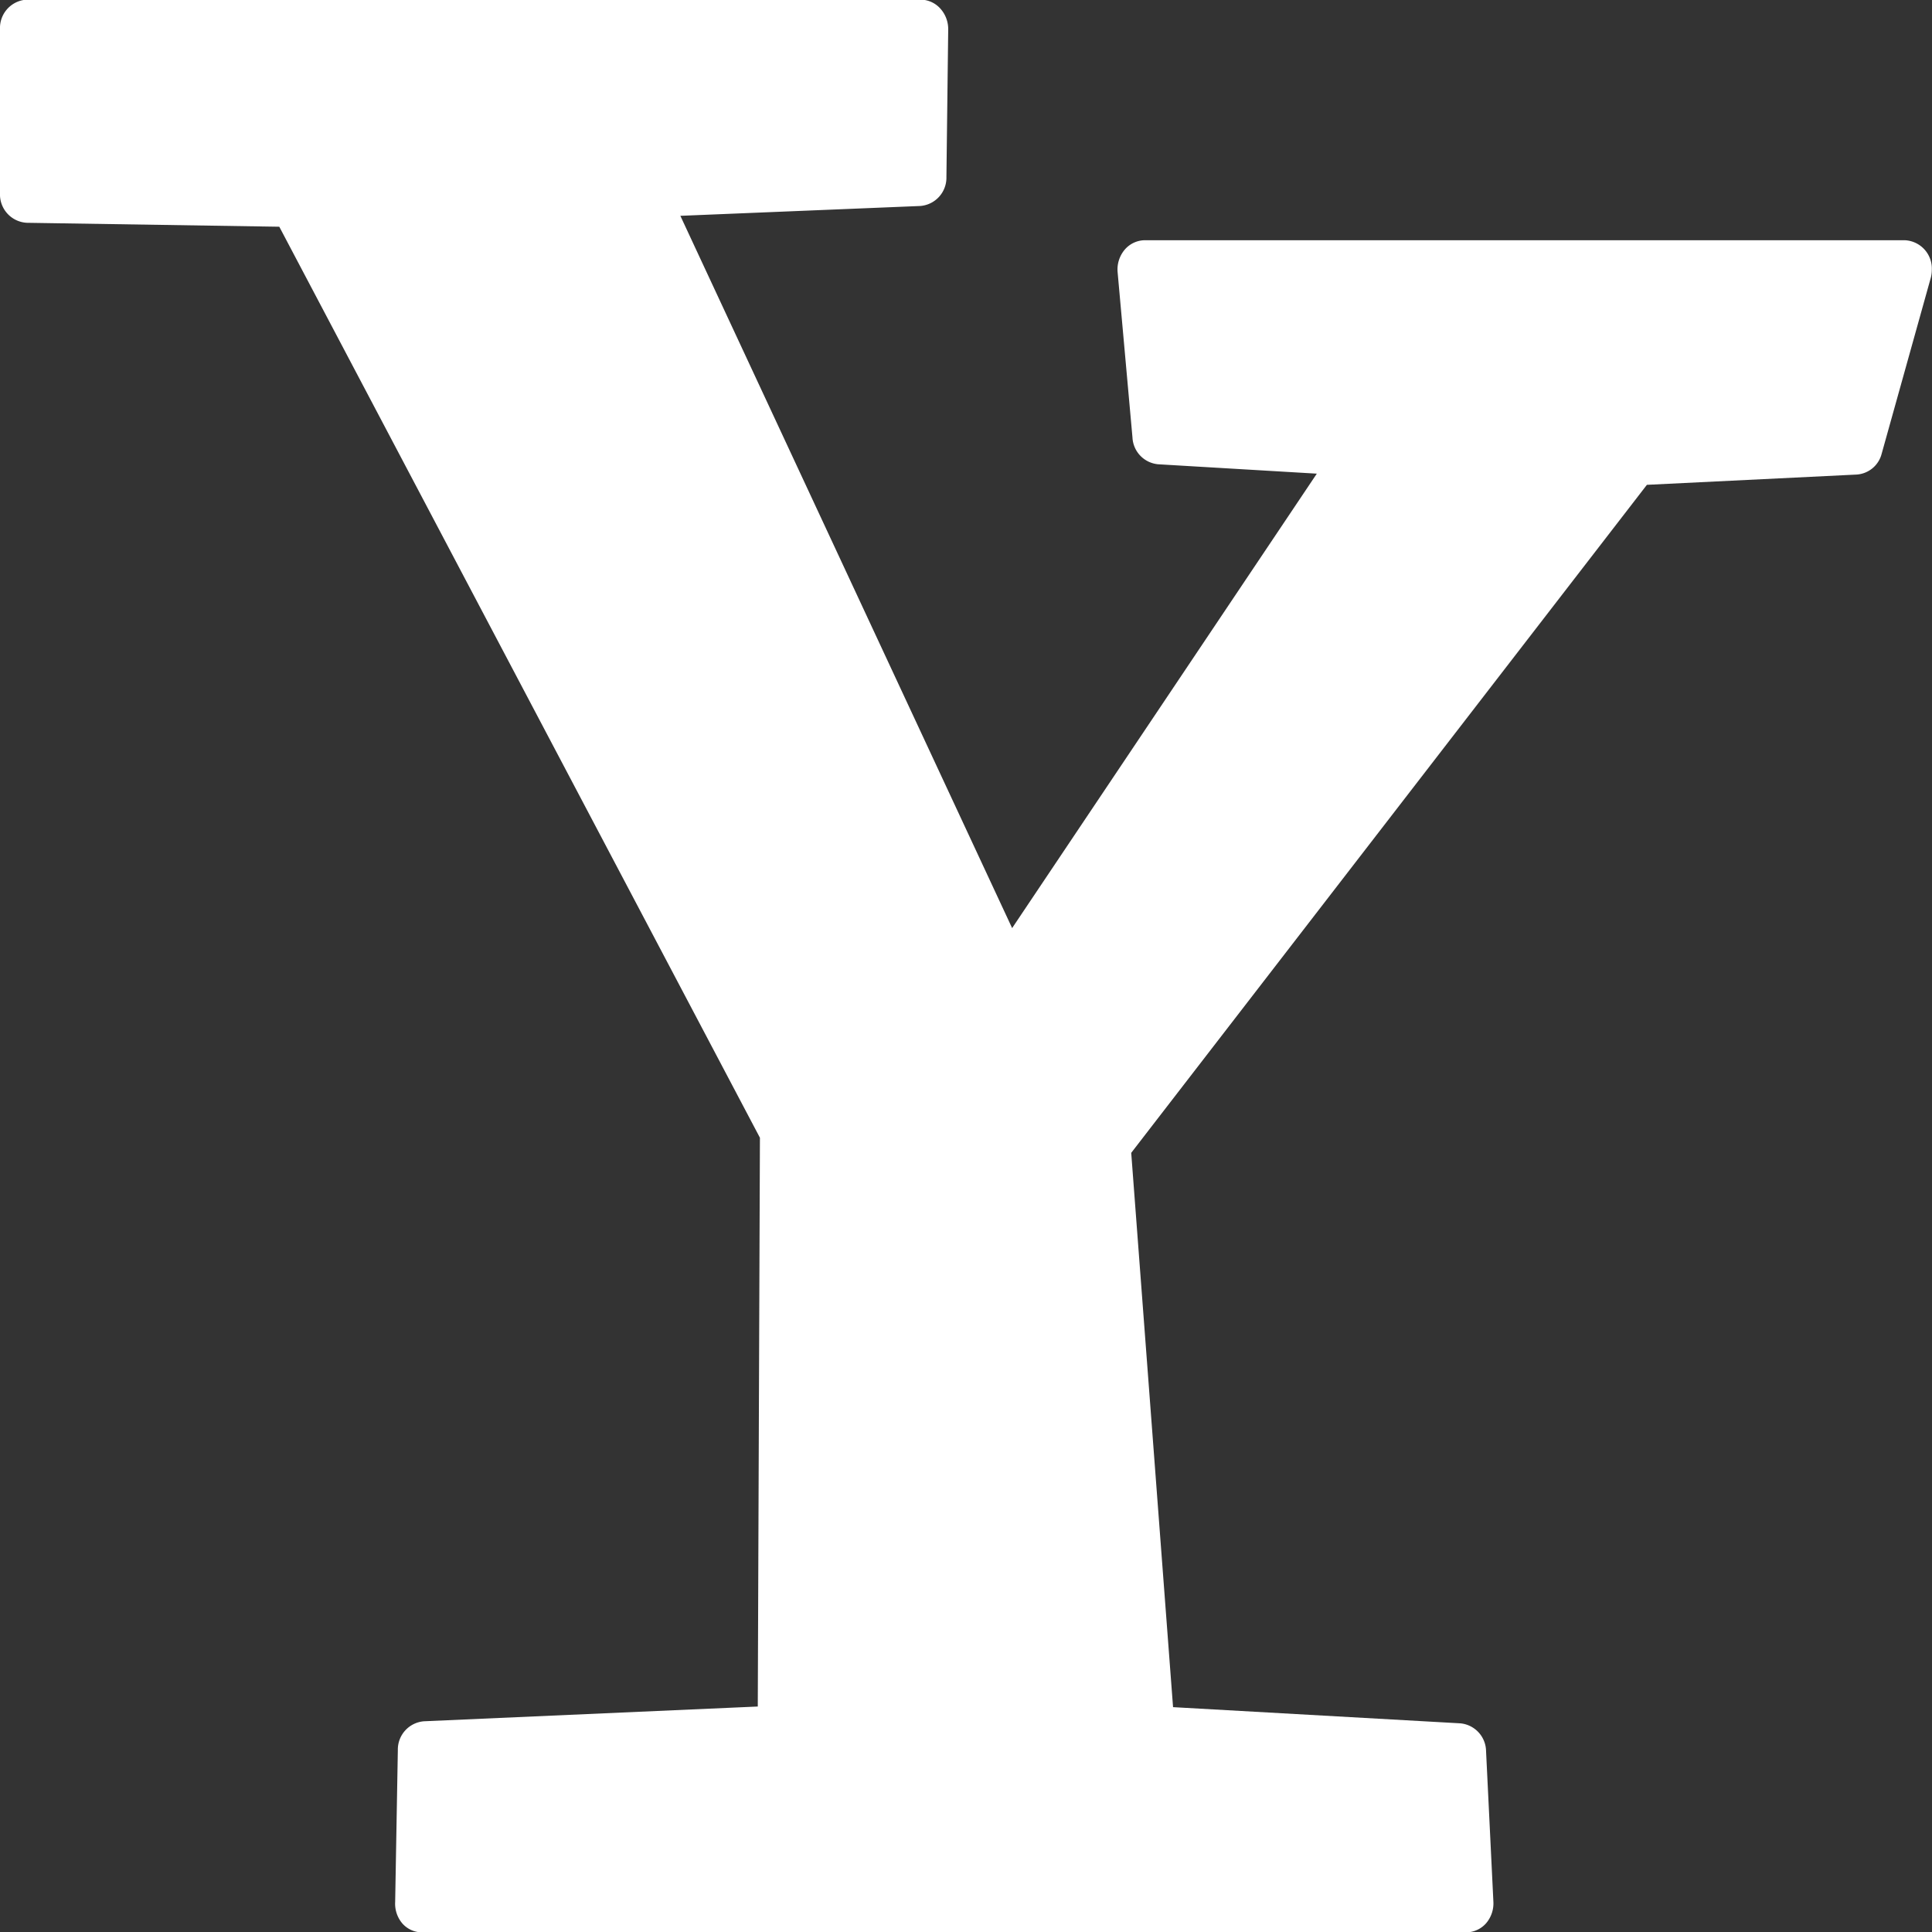<svg xmlns="http://www.w3.org/2000/svg" viewBox="0 0 21.61 21.61">
  <rect x="0" y="0" width="21.61" height="21.61" fill="#333333" stroke="none"/>
  <defs>
    <style>
      .cls-1 {
        fill: #fff;
      }
    </style>
  </defs>
  <path id="yahoo" class="cls-1" d="M21.305,20.573h-8.5a.3.3,0,0,0-.226.107.344.344,0,0,0-.078.252l.166,1.847a.316.316,0,0,0,.287.3l1.775.105-3.408,5.083L7.61,20.3l2.683-.11a.317.317,0,0,0,.293-.323l.02-1.651a.342.342,0,0,0-.088-.234.3.3,0,0,0-.217-.1H.3a.317.317,0,0,0-.3.328v1.84a.317.317,0,0,0,.3.328l2.824.044L8.5,30.612l-.024,6.362-3.734.165a.317.317,0,0,0-.292.321l-.03,1.7A.341.341,0,0,0,4.5,39.4a.294.294,0,0,0,.217.1H16.4a.3.3,0,0,0,.221-.1.342.342,0,0,0,.083-.243l-.082-1.685a.317.317,0,0,0-.288-.31l-3.213-.181-.468-6.2,5.768-7.472,2.348-.115a.31.31,0,0,0,.278-.233l.545-1.952a.351.351,0,0,0,.016-.106A.317.317,0,0,0,21.305,20.573Z" transform="translate(0 -17.886)"/>
</svg>
